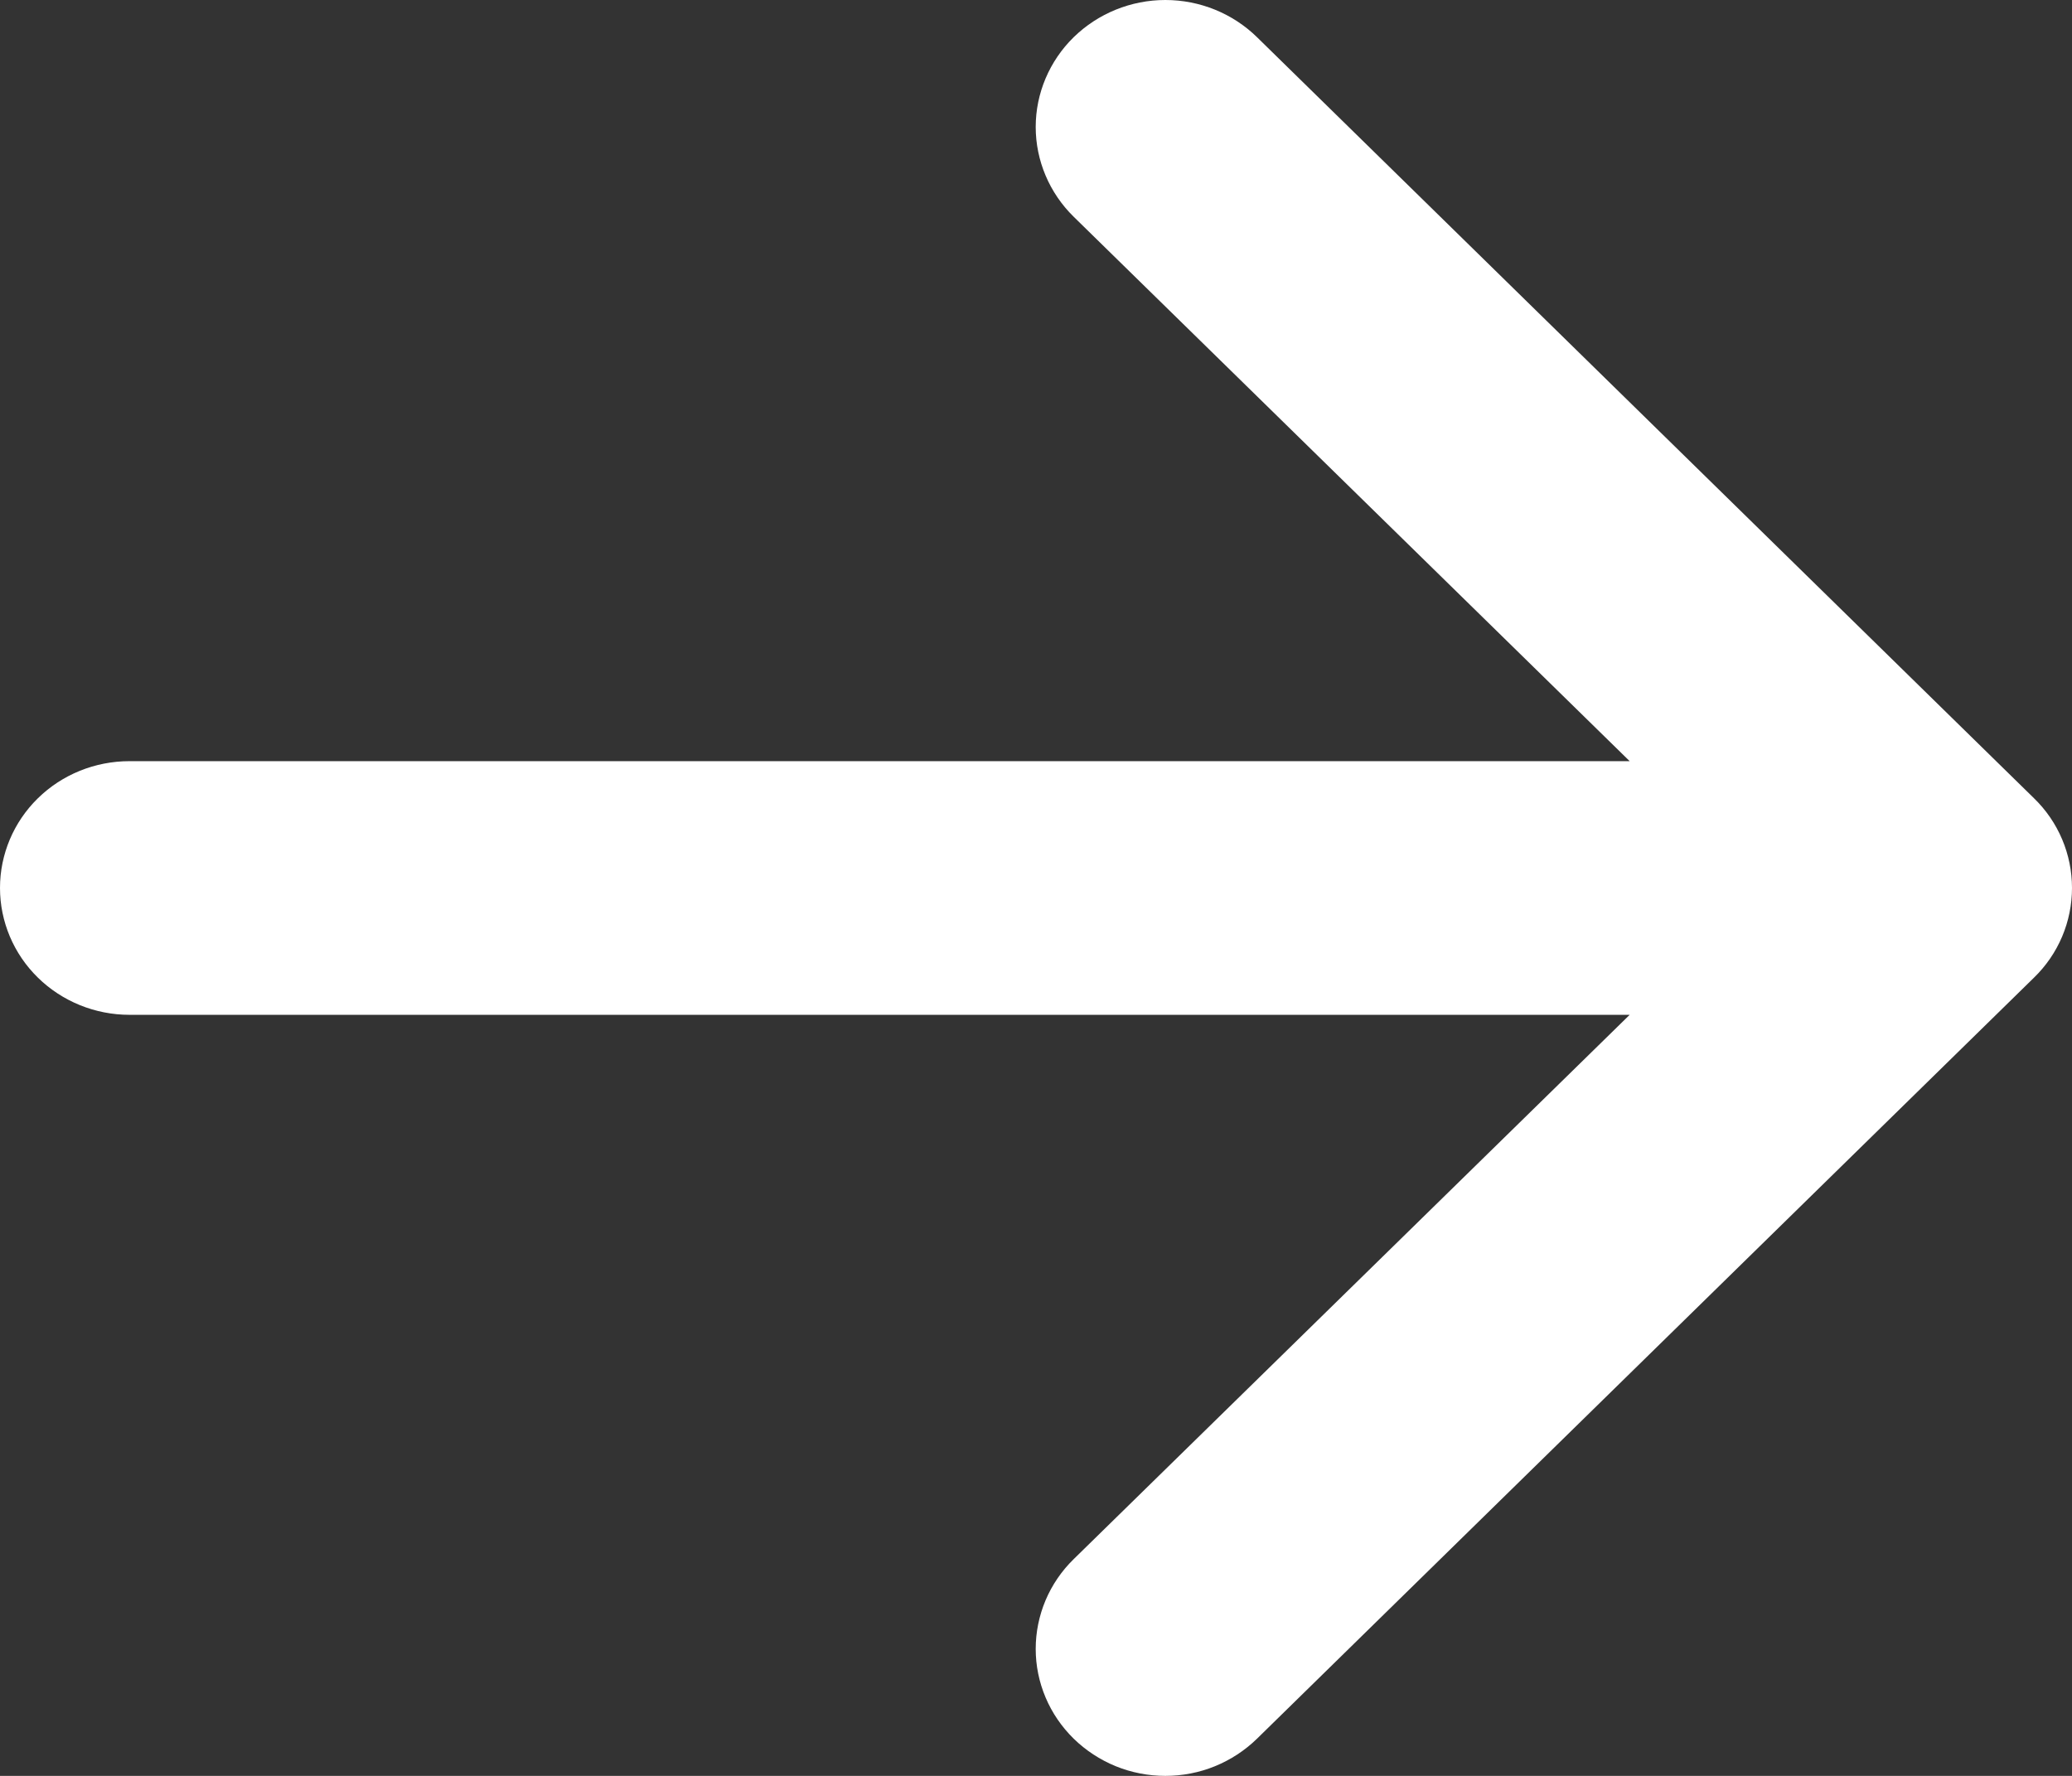 <svg width="21" height="18" viewBox="0 0 21 18" fill="none" xmlns="http://www.w3.org/2000/svg">
<rect x="0" y="0" width="21" height="18" fill="#333333" stroke="none"/>
<path fill-rule="evenodd" clip-rule="evenodd" d="M0 9C0 9.341 0.138 9.668 0.384 9.909C0.63 10.15 0.964 10.286 1.312 10.286H16.517L10.882 15.803C10.76 15.922 10.663 16.064 10.597 16.22C10.531 16.377 10.497 16.544 10.497 16.713C10.497 16.882 10.531 17.049 10.597 17.205C10.663 17.362 10.76 17.503 10.882 17.623C11.004 17.742 11.149 17.837 11.308 17.902C11.468 17.967 11.639 18 11.811 18C11.984 18 12.155 17.967 12.314 17.902C12.473 17.837 12.618 17.742 12.74 17.623L20.614 9.91C20.737 9.791 20.834 9.649 20.9 9.493C20.966 9.337 21 9.169 21 9C21 8.831 20.966 8.663 20.9 8.507C20.834 8.351 20.737 8.209 20.614 8.09L12.74 0.377C12.494 0.136 12.16 0 11.811 0C11.463 0 11.129 0.136 10.882 0.377C10.636 0.618 10.497 0.946 10.497 1.287C10.497 1.628 10.636 1.956 10.882 2.197L16.517 7.715H1.312C0.964 7.715 0.63 7.85 0.384 8.091C0.138 8.332 0 8.659 0 9Z" fill="white"/>
</svg>
